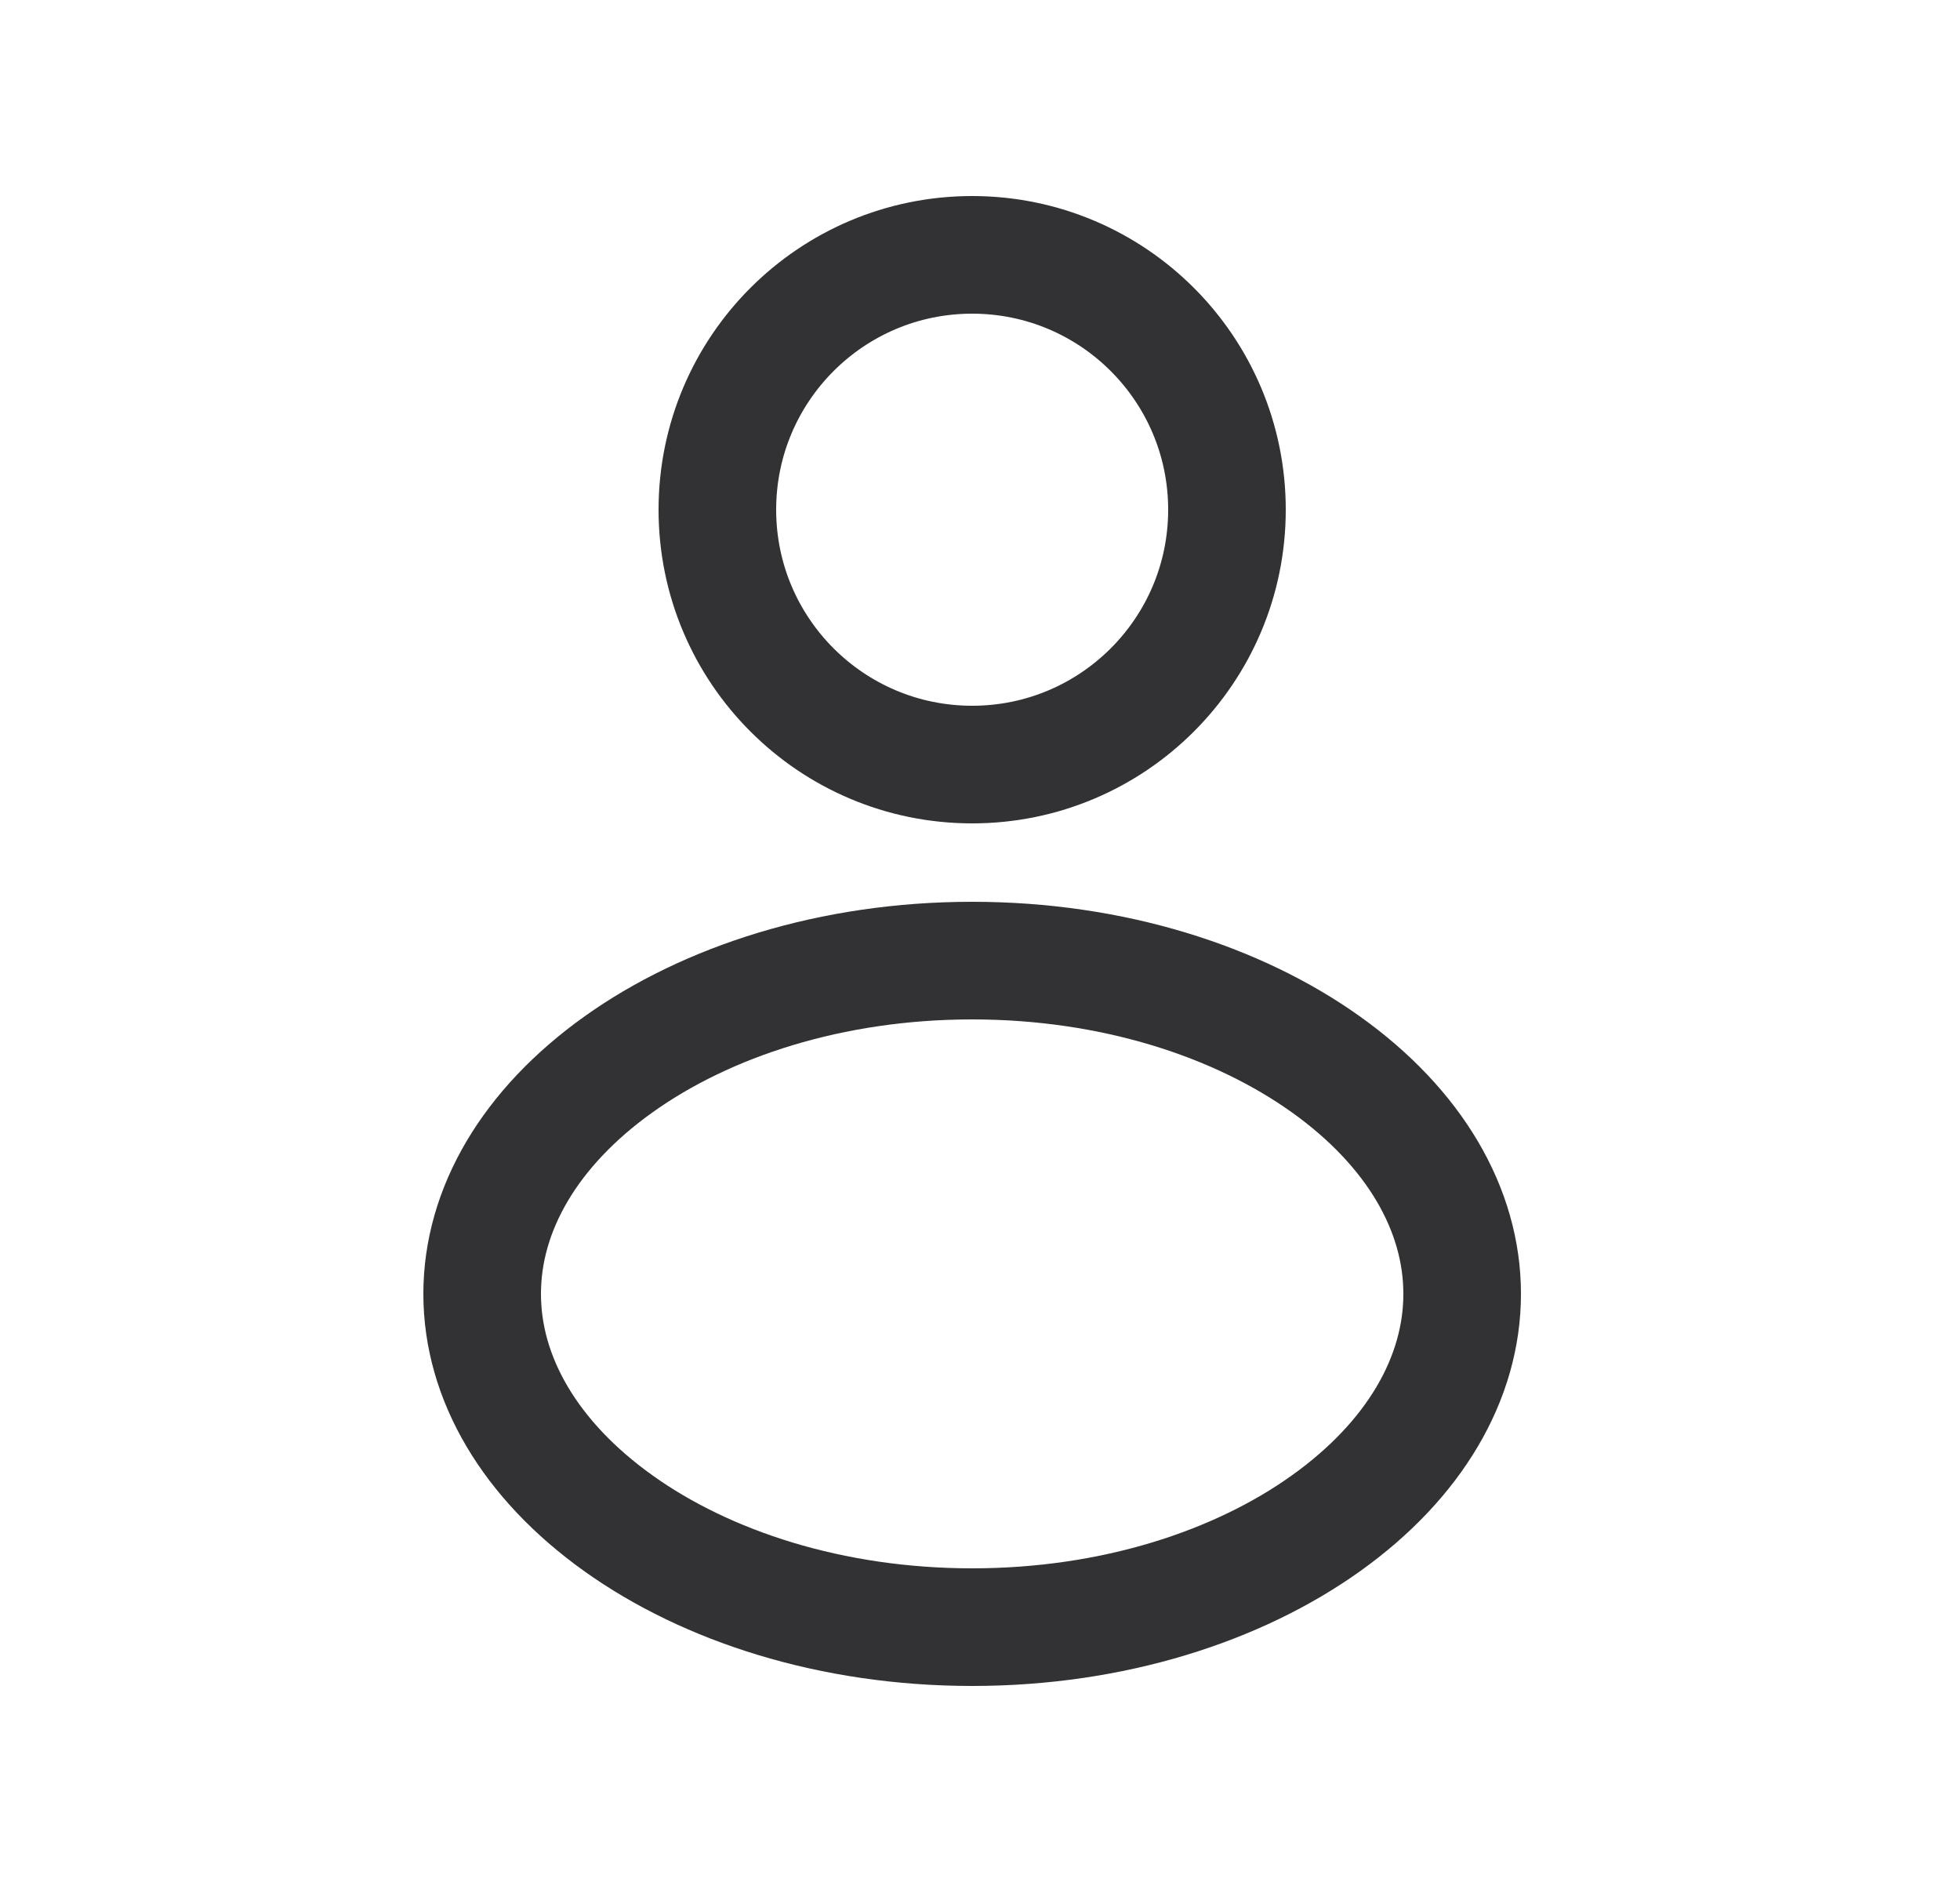 <svg width="25" height="24" viewBox="0 0 25 24" fill="none" xmlns="http://www.w3.org/2000/svg">
<path d="M15.65 6.5C15.65 8.295 14.195 9.75 12.4 9.75C10.605 9.75 9.15 8.295 9.15 6.5C9.15 4.705 10.605 3.25 12.4 3.25C14.195 3.25 15.65 4.705 15.65 6.5Z" stroke="#323133" stroke-width="1.5"/>
<path d="M18.65 16.5C18.65 17.576 18.041 18.62 16.914 19.425C15.789 20.229 14.195 20.75 12.4 20.75C10.606 20.75 9.012 20.229 7.887 19.425C6.76 18.62 6.15 17.576 6.15 16.5C6.15 15.424 6.76 14.38 7.887 13.575C9.012 12.771 10.606 12.25 12.4 12.25C14.195 12.25 15.789 12.771 16.914 13.575C18.041 14.38 18.65 15.424 18.65 16.5Z" stroke="#323133" stroke-width="1.5"/>
</svg>
